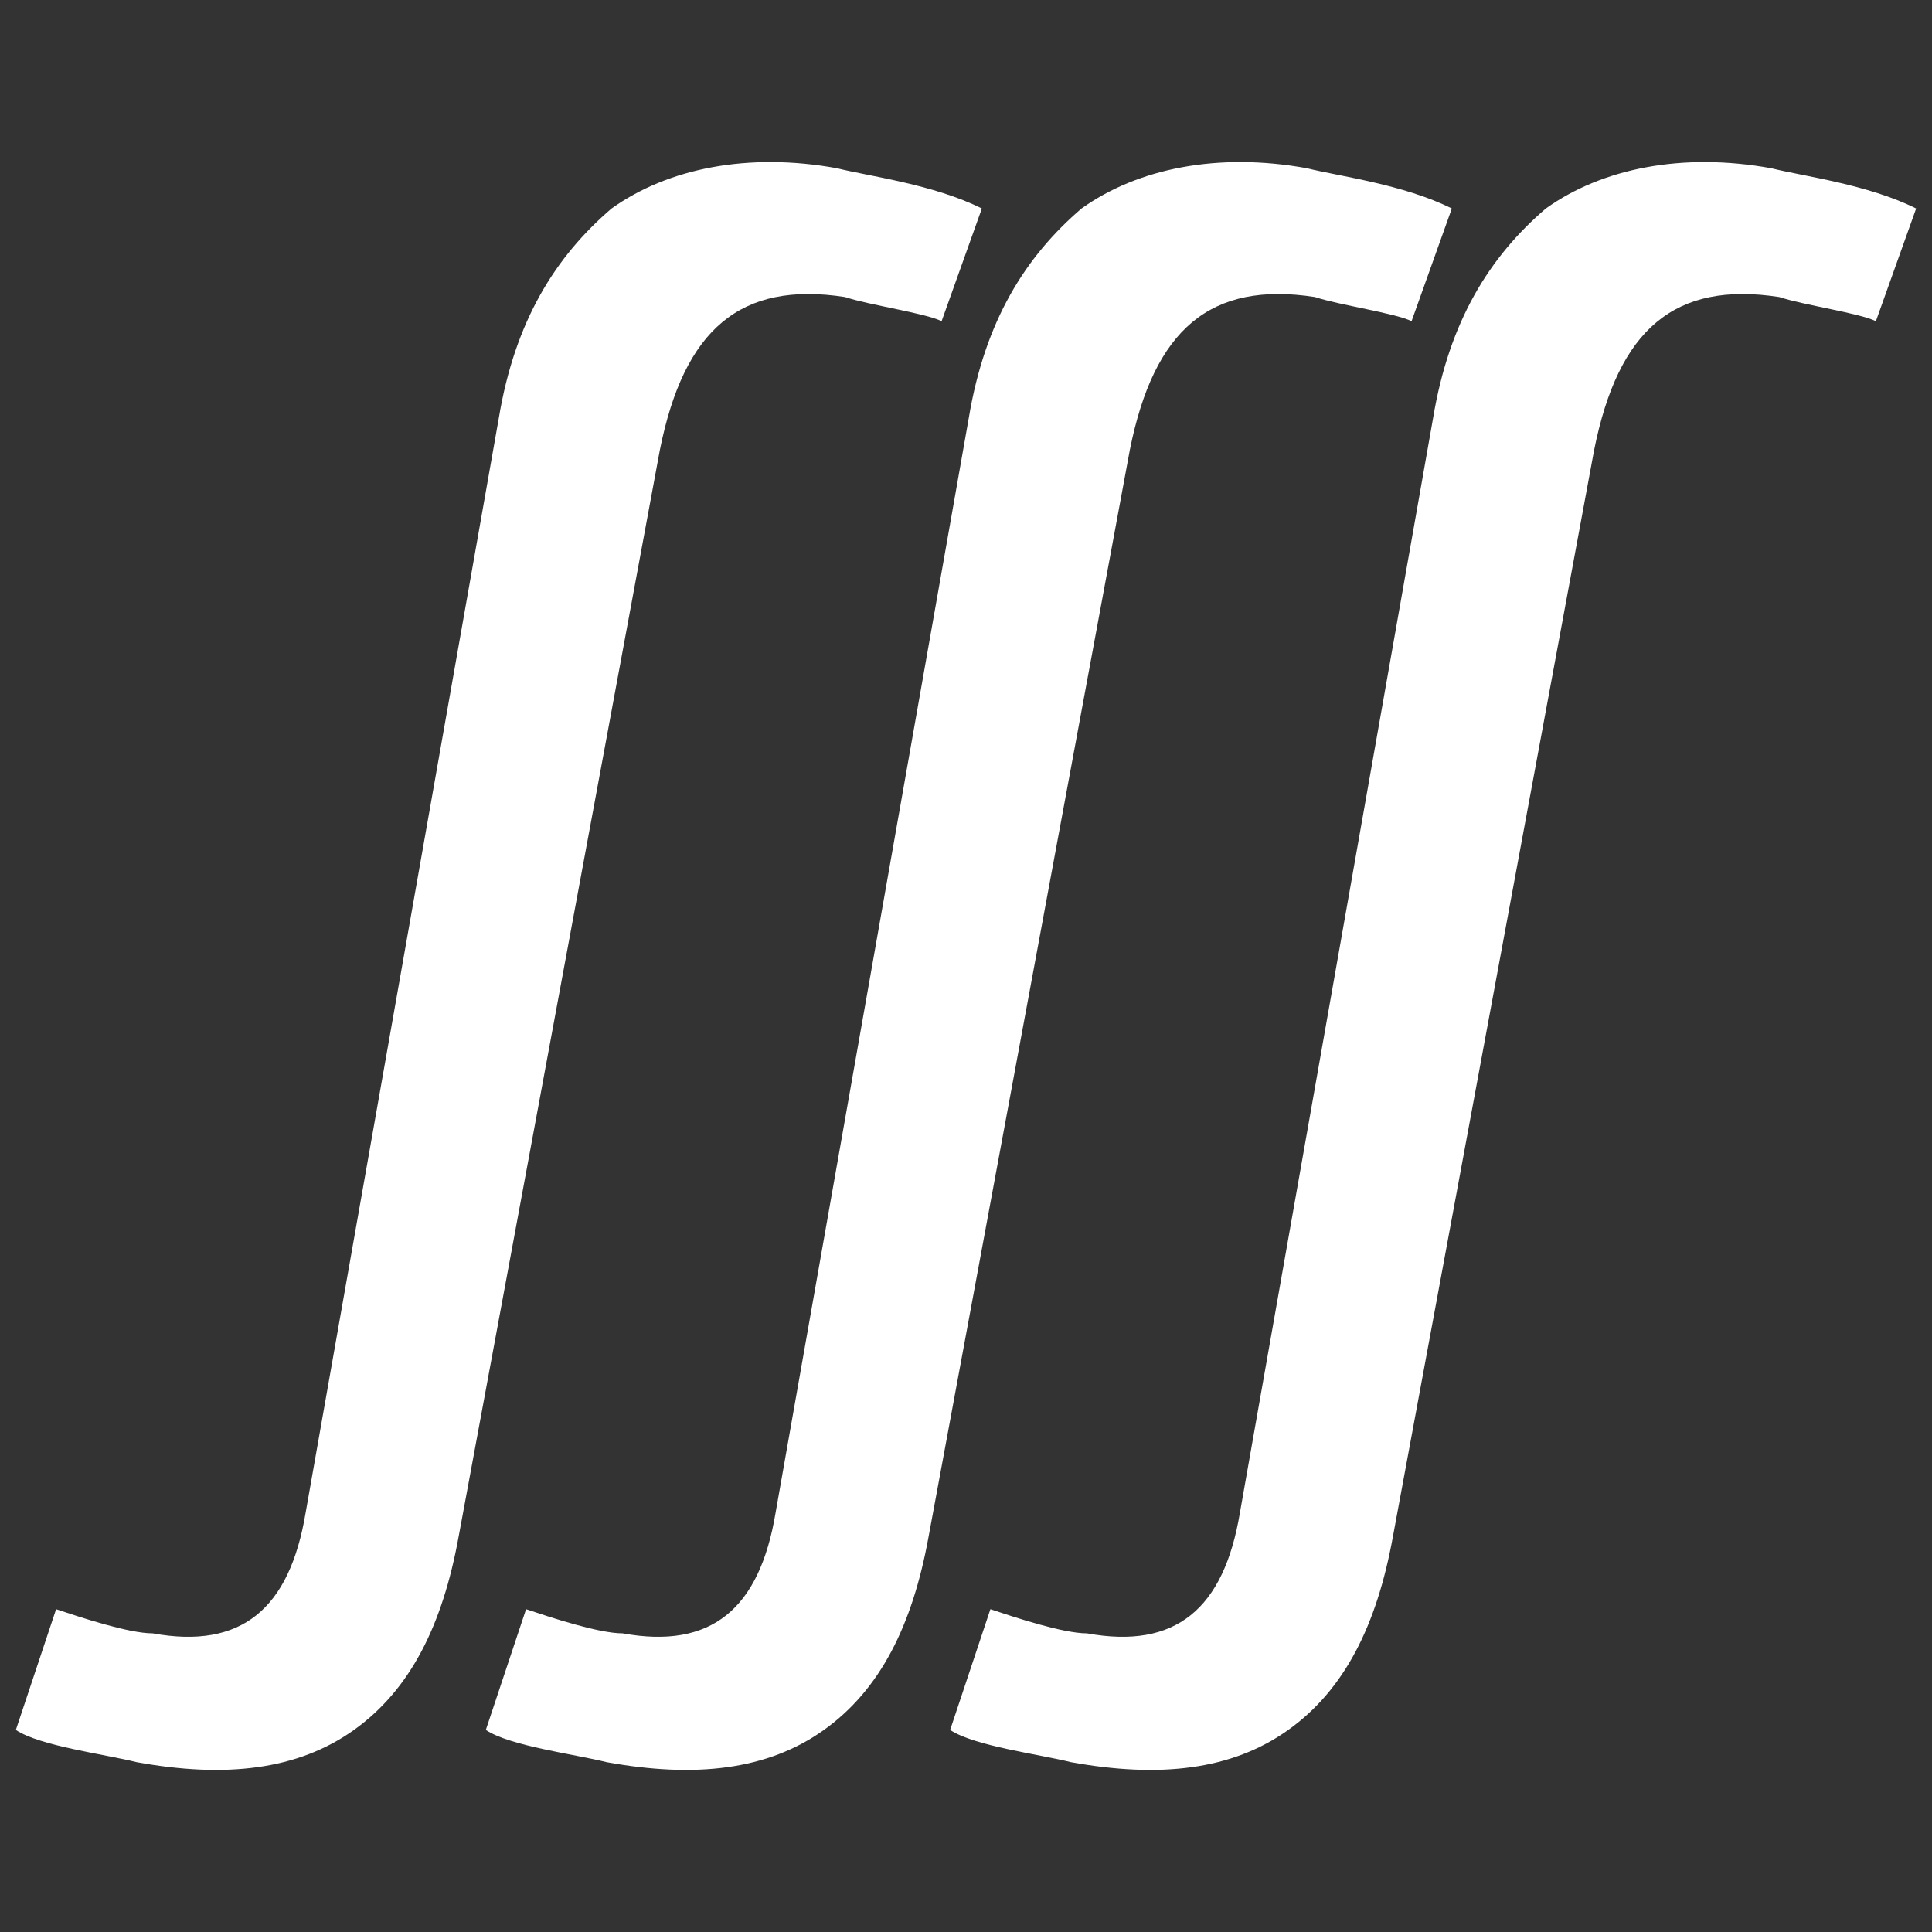 <svg width="24" height="24" xmlns="http://www.w3.org/2000/svg"><rect width="100%" height="100%" fill="#333333" stroke="none"/><g fill="#fff"><path d="M11.535 19.09c-.2 1.1-.6 1.9-1.3 2.4-.7.5-1.6.6-2.7.4-.4-.1-1.2-.2-1.5-.4l.5-1.5c.3.1.9.3 1.2.3 1.1.2 1.7-.3 1.9-1.5l2.4-13.6c.2-1.2.7-2 1.4-2.6.7-.5 1.7-.7 2.8-.5.4.1 1.2.2 1.8.5l-.5 1.4c-.2-.1-.9-.2-1.2-.3-1.3-.2-2 .4-2.3 1.9zM17.303 19.09c-.2 1.1-.6 1.9-1.3 2.4s-1.6.6-2.7.4c-.4-.1-1.2-.2-1.5-.4l.5-1.5c.3.1.9.3 1.2.3 1.1.2 1.7-.3 1.9-1.5l2.4-13.6c.2-1.2.7-2 1.4-2.6.7-.5 1.7-.7 2.8-.5.4.1 1.2.2 1.8.5l-.5 1.4c-.2-.1-.9-.2-1.2-.3-1.3-.2-2 .4-2.3 1.9zM5.697 19.09c-.2 1.1-.6 1.9-1.3 2.4s-1.6.6-2.7.4c-.4-.1-1.2-.2-1.5-.4l.5-1.5c.3.1.9.3 1.2.3 1.1.2 1.7-.3 1.9-1.5l2.4-13.6c.2-1.2.7-2 1.4-2.6.7-.5 1.7-.7 2.8-.5.4.1 1.2.2 1.8.5l-.5 1.4c-.2-.1-.9-.2-1.2-.3-1.3-.2-2 .4-2.3 1.9z"/></g></svg>